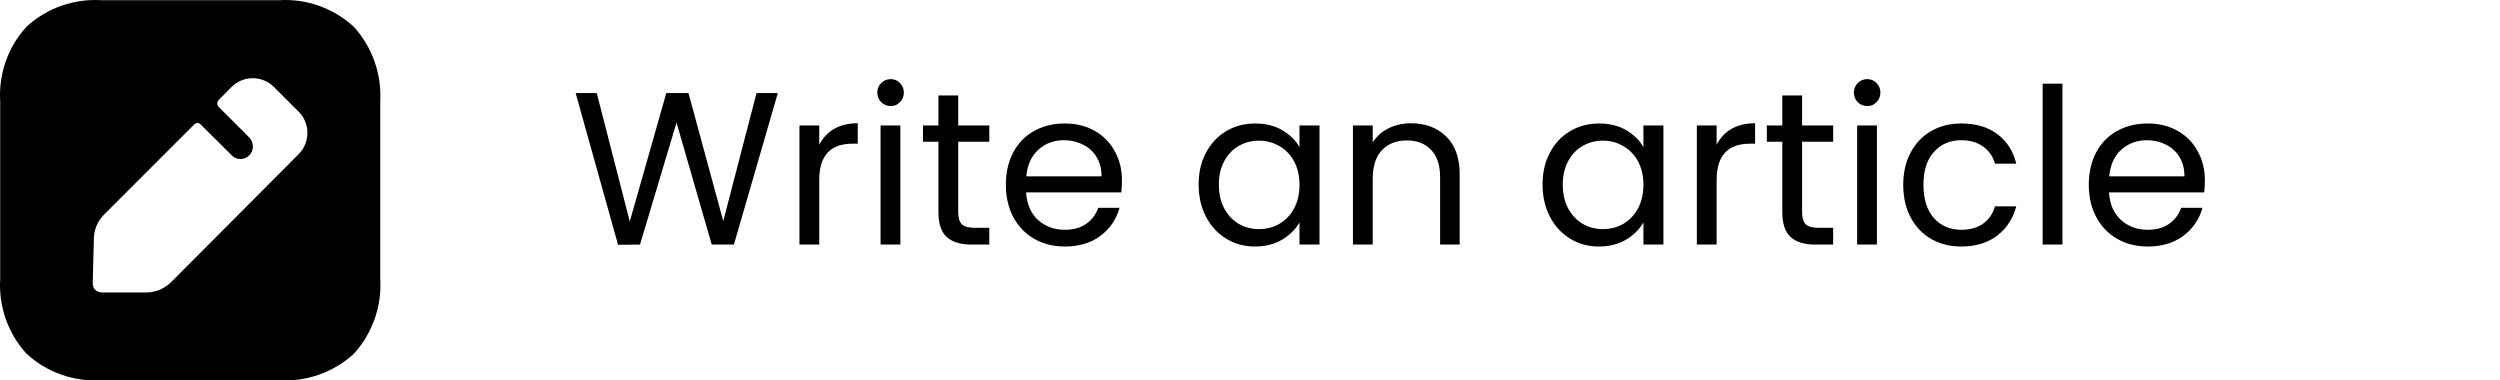 <svg width="184" height="28" viewBox="0 0 184 28" fill="none" xmlns="http://www.w3.org/2000/svg">
<path d="M20.531 0.014C22.545 -0.111 24.531 0.588 26.028 1.958C27.398 3.455 28.098 5.441 27.986 7.469V20.531C28.112 22.559 27.398 24.545 26.042 26.041C24.545 27.412 22.545 28.111 20.531 27.985H7.469C5.441 28.111 3.455 27.412 1.958 26.041C0.588 24.545 -0.111 22.559 0.014 20.531V7.469C-0.111 5.441 0.588 3.455 1.958 1.958C3.455 0.588 5.441 -0.111 7.469 0.014H20.531ZM20.168 6.406C19.301 5.539 17.902 5.539 17.035 6.406L16.098 7.357C15.958 7.497 15.958 7.734 16.098 7.874C16.098 7.874 16.125 7.902 16.174 7.95L16.518 8.292C16.717 8.49 16.966 8.738 17.215 8.986L18.061 9.832C18.237 10.009 18.354 10.128 18.364 10.14C18.517 10.308 18.615 10.532 18.615 10.783C18.615 11.287 18.21 11.706 17.692 11.706C17.455 11.706 17.231 11.608 17.077 11.455L14.741 9.133C14.63 9.021 14.434 9.021 14.322 9.133L7.651 15.804C7.189 16.266 6.923 16.881 6.909 17.538L6.825 20.853C6.825 21.035 6.881 21.203 7.007 21.328C7.133 21.454 7.301 21.524 7.483 21.524H10.769C11.441 21.524 12.084 21.259 12.574 20.783L21.986 11.343C22.839 10.476 22.839 9.077 21.986 8.224L20.168 6.406Z" fill="black"/>
<path d="M57.248 6.848L54.016 18H52.384L49.792 9.024L47.104 18L45.488 18.016L42.368 6.848H43.92L46.352 16.304L49.04 6.848H50.672L53.232 16.272L55.68 6.848H57.248ZM60.297 10.656C60.553 10.155 60.916 9.765 61.385 9.488C61.865 9.211 62.447 9.072 63.129 9.072V10.576H62.745C61.113 10.576 60.297 11.461 60.297 13.232V18H58.841V9.232H60.297V10.656ZM65.562 7.808C65.285 7.808 65.05 7.712 64.858 7.52C64.666 7.328 64.57 7.093 64.57 6.816C64.57 6.539 64.666 6.304 64.858 6.112C65.05 5.92 65.285 5.824 65.562 5.824C65.829 5.824 66.053 5.92 66.234 6.112C66.426 6.304 66.522 6.539 66.522 6.816C66.522 7.093 66.426 7.328 66.234 7.52C66.053 7.712 65.829 7.808 65.562 7.808ZM66.266 9.232V18H64.81V9.232H66.266ZM70.524 10.432V15.6C70.524 16.027 70.614 16.331 70.796 16.512C70.977 16.683 71.292 16.768 71.74 16.768H72.812V18H71.5C70.689 18 70.081 17.813 69.676 17.44C69.27 17.067 69.068 16.453 69.068 15.6V10.432H67.932V9.232H69.068V7.024H70.524V9.232H72.812V10.432H70.524ZM82.576 13.28C82.576 13.557 82.56 13.851 82.528 14.16H75.52C75.573 15.024 75.866 15.701 76.4 16.192C76.944 16.672 77.6 16.912 78.368 16.912C78.997 16.912 79.52 16.768 79.936 16.48C80.362 16.181 80.661 15.787 80.832 15.296H82.4C82.165 16.139 81.696 16.827 80.992 17.36C80.288 17.883 79.413 18.144 78.368 18.144C77.536 18.144 76.789 17.957 76.128 17.584C75.477 17.211 74.965 16.683 74.592 16C74.218 15.307 74.032 14.507 74.032 13.6C74.032 12.693 74.213 11.899 74.576 11.216C74.938 10.533 75.445 10.011 76.096 9.648C76.757 9.275 77.514 9.088 78.368 9.088C79.2 9.088 79.936 9.269 80.576 9.632C81.216 9.995 81.706 10.496 82.048 11.136C82.4 11.765 82.576 12.48 82.576 13.28ZM81.072 12.976C81.072 12.421 80.949 11.947 80.704 11.552C80.458 11.147 80.122 10.843 79.696 10.64C79.28 10.427 78.816 10.32 78.304 10.32C77.568 10.32 76.938 10.555 76.416 11.024C75.904 11.493 75.61 12.144 75.536 12.976H81.072ZM88.219 13.584C88.219 12.688 88.401 11.904 88.763 11.232C89.126 10.549 89.622 10.021 90.251 9.648C90.891 9.275 91.601 9.088 92.379 9.088C93.147 9.088 93.814 9.253 94.379 9.584C94.945 9.915 95.366 10.331 95.643 10.832V9.232H97.115V18H95.643V16.368C95.355 16.88 94.923 17.307 94.347 17.648C93.782 17.979 93.121 18.144 92.363 18.144C91.585 18.144 90.881 17.952 90.251 17.568C89.622 17.184 89.126 16.645 88.763 15.952C88.401 15.259 88.219 14.469 88.219 13.584ZM95.643 13.6C95.643 12.939 95.51 12.363 95.243 11.872C94.977 11.381 94.614 11.008 94.155 10.752C93.707 10.485 93.211 10.352 92.667 10.352C92.123 10.352 91.627 10.48 91.179 10.736C90.731 10.992 90.374 11.365 90.107 11.856C89.841 12.347 89.707 12.923 89.707 13.584C89.707 14.256 89.841 14.843 90.107 15.344C90.374 15.835 90.731 16.213 91.179 16.48C91.627 16.736 92.123 16.864 92.667 16.864C93.211 16.864 93.707 16.736 94.155 16.48C94.614 16.213 94.977 15.835 95.243 15.344C95.51 14.843 95.643 14.261 95.643 13.6ZM103.848 9.072C104.914 9.072 105.778 9.397 106.44 10.048C107.101 10.688 107.432 11.616 107.432 12.832V18H105.992V13.04C105.992 12.165 105.773 11.499 105.336 11.04C104.898 10.571 104.301 10.336 103.544 10.336C102.776 10.336 102.162 10.576 101.704 11.056C101.256 11.536 101.032 12.235 101.032 13.152V18H99.576V9.232H101.032V10.48C101.32 10.032 101.709 9.685 102.2 9.44C102.701 9.195 103.25 9.072 103.848 9.072ZM113.532 13.584C113.532 12.688 113.713 11.904 114.076 11.232C114.438 10.549 114.934 10.021 115.564 9.648C116.204 9.275 116.913 9.088 117.692 9.088C118.46 9.088 119.126 9.253 119.692 9.584C120.257 9.915 120.678 10.331 120.956 10.832V9.232H122.428V18H120.956V16.368C120.668 16.88 120.236 17.307 119.66 17.648C119.094 17.979 118.433 18.144 117.676 18.144C116.897 18.144 116.193 17.952 115.564 17.568C114.934 17.184 114.438 16.645 114.076 15.952C113.713 15.259 113.532 14.469 113.532 13.584ZM120.956 13.6C120.956 12.939 120.822 12.363 120.556 11.872C120.289 11.381 119.926 11.008 119.468 10.752C119.02 10.485 118.524 10.352 117.98 10.352C117.436 10.352 116.94 10.48 116.492 10.736C116.044 10.992 115.686 11.365 115.42 11.856C115.153 12.347 115.02 12.923 115.02 13.584C115.02 14.256 115.153 14.843 115.42 15.344C115.686 15.835 116.044 16.213 116.492 16.48C116.94 16.736 117.436 16.864 117.98 16.864C118.524 16.864 119.02 16.736 119.468 16.48C119.926 16.213 120.289 15.835 120.556 15.344C120.822 14.843 120.956 14.261 120.956 13.6ZM126.344 10.656C126.6 10.155 126.963 9.765 127.432 9.488C127.912 9.211 128.494 9.072 129.176 9.072V10.576H128.792C127.16 10.576 126.344 11.461 126.344 13.232V18H124.888V9.232H126.344V10.656ZM132.633 10.432V15.6C132.633 16.027 132.724 16.331 132.905 16.512C133.086 16.683 133.401 16.768 133.849 16.768H134.921V18H133.609C132.798 18 132.19 17.813 131.785 17.44C131.38 17.067 131.177 16.453 131.177 15.6V10.432H130.041V9.232H131.177V7.024H132.633V9.232H134.921V10.432H132.633ZM137.437 7.808C137.16 7.808 136.925 7.712 136.733 7.52C136.541 7.328 136.445 7.093 136.445 6.816C136.445 6.539 136.541 6.304 136.733 6.112C136.925 5.92 137.16 5.824 137.437 5.824C137.704 5.824 137.928 5.92 138.109 6.112C138.301 6.304 138.397 6.539 138.397 6.816C138.397 7.093 138.301 7.328 138.109 7.52C137.928 7.712 137.704 7.808 137.437 7.808ZM138.141 9.232V18H136.685V9.232H138.141ZM140.079 13.6C140.079 12.693 140.26 11.904 140.623 11.232C140.985 10.549 141.487 10.021 142.127 9.648C142.777 9.275 143.519 9.088 144.351 9.088C145.428 9.088 146.313 9.349 147.007 9.872C147.711 10.395 148.175 11.12 148.399 12.048H146.831C146.681 11.515 146.388 11.093 145.951 10.784C145.524 10.475 144.991 10.32 144.351 10.32C143.519 10.32 142.847 10.608 142.335 11.184C141.823 11.749 141.567 12.555 141.567 13.6C141.567 14.656 141.823 15.472 142.335 16.048C142.847 16.624 143.519 16.912 144.351 16.912C144.991 16.912 145.524 16.763 145.951 16.464C146.377 16.165 146.671 15.739 146.831 15.184H148.399C148.164 16.08 147.695 16.8 146.991 17.344C146.287 17.877 145.407 18.144 144.351 18.144C143.519 18.144 142.777 17.957 142.127 17.584C141.487 17.211 140.985 16.683 140.623 16C140.26 15.317 140.079 14.517 140.079 13.6ZM151.797 6.16V18H150.341V6.16H151.797ZM162.279 13.28C162.279 13.557 162.263 13.851 162.231 14.16H155.223C155.276 15.024 155.57 15.701 156.103 16.192C156.647 16.672 157.303 16.912 158.071 16.912C158.7 16.912 159.223 16.768 159.639 16.48C160.066 16.181 160.364 15.787 160.535 15.296H162.103C161.868 16.139 161.399 16.827 160.695 17.36C159.991 17.883 159.116 18.144 158.071 18.144C157.239 18.144 156.492 17.957 155.831 17.584C155.18 17.211 154.668 16.683 154.295 16C153.922 15.307 153.735 14.507 153.735 13.6C153.735 12.693 153.916 11.899 154.279 11.216C154.642 10.533 155.148 10.011 155.799 9.648C156.46 9.275 157.218 9.088 158.071 9.088C158.903 9.088 159.639 9.269 160.279 9.632C160.919 9.995 161.41 10.496 161.751 11.136C162.103 11.765 162.279 12.48 162.279 13.28ZM160.775 12.976C160.775 12.421 160.652 11.947 160.407 11.552C160.162 11.147 159.826 10.843 159.399 10.64C158.983 10.427 158.519 10.32 158.007 10.32C157.271 10.32 156.642 10.555 156.119 11.024C155.607 11.493 155.314 12.144 155.239 12.976H160.775Z" fill="black"/>
</svg>
